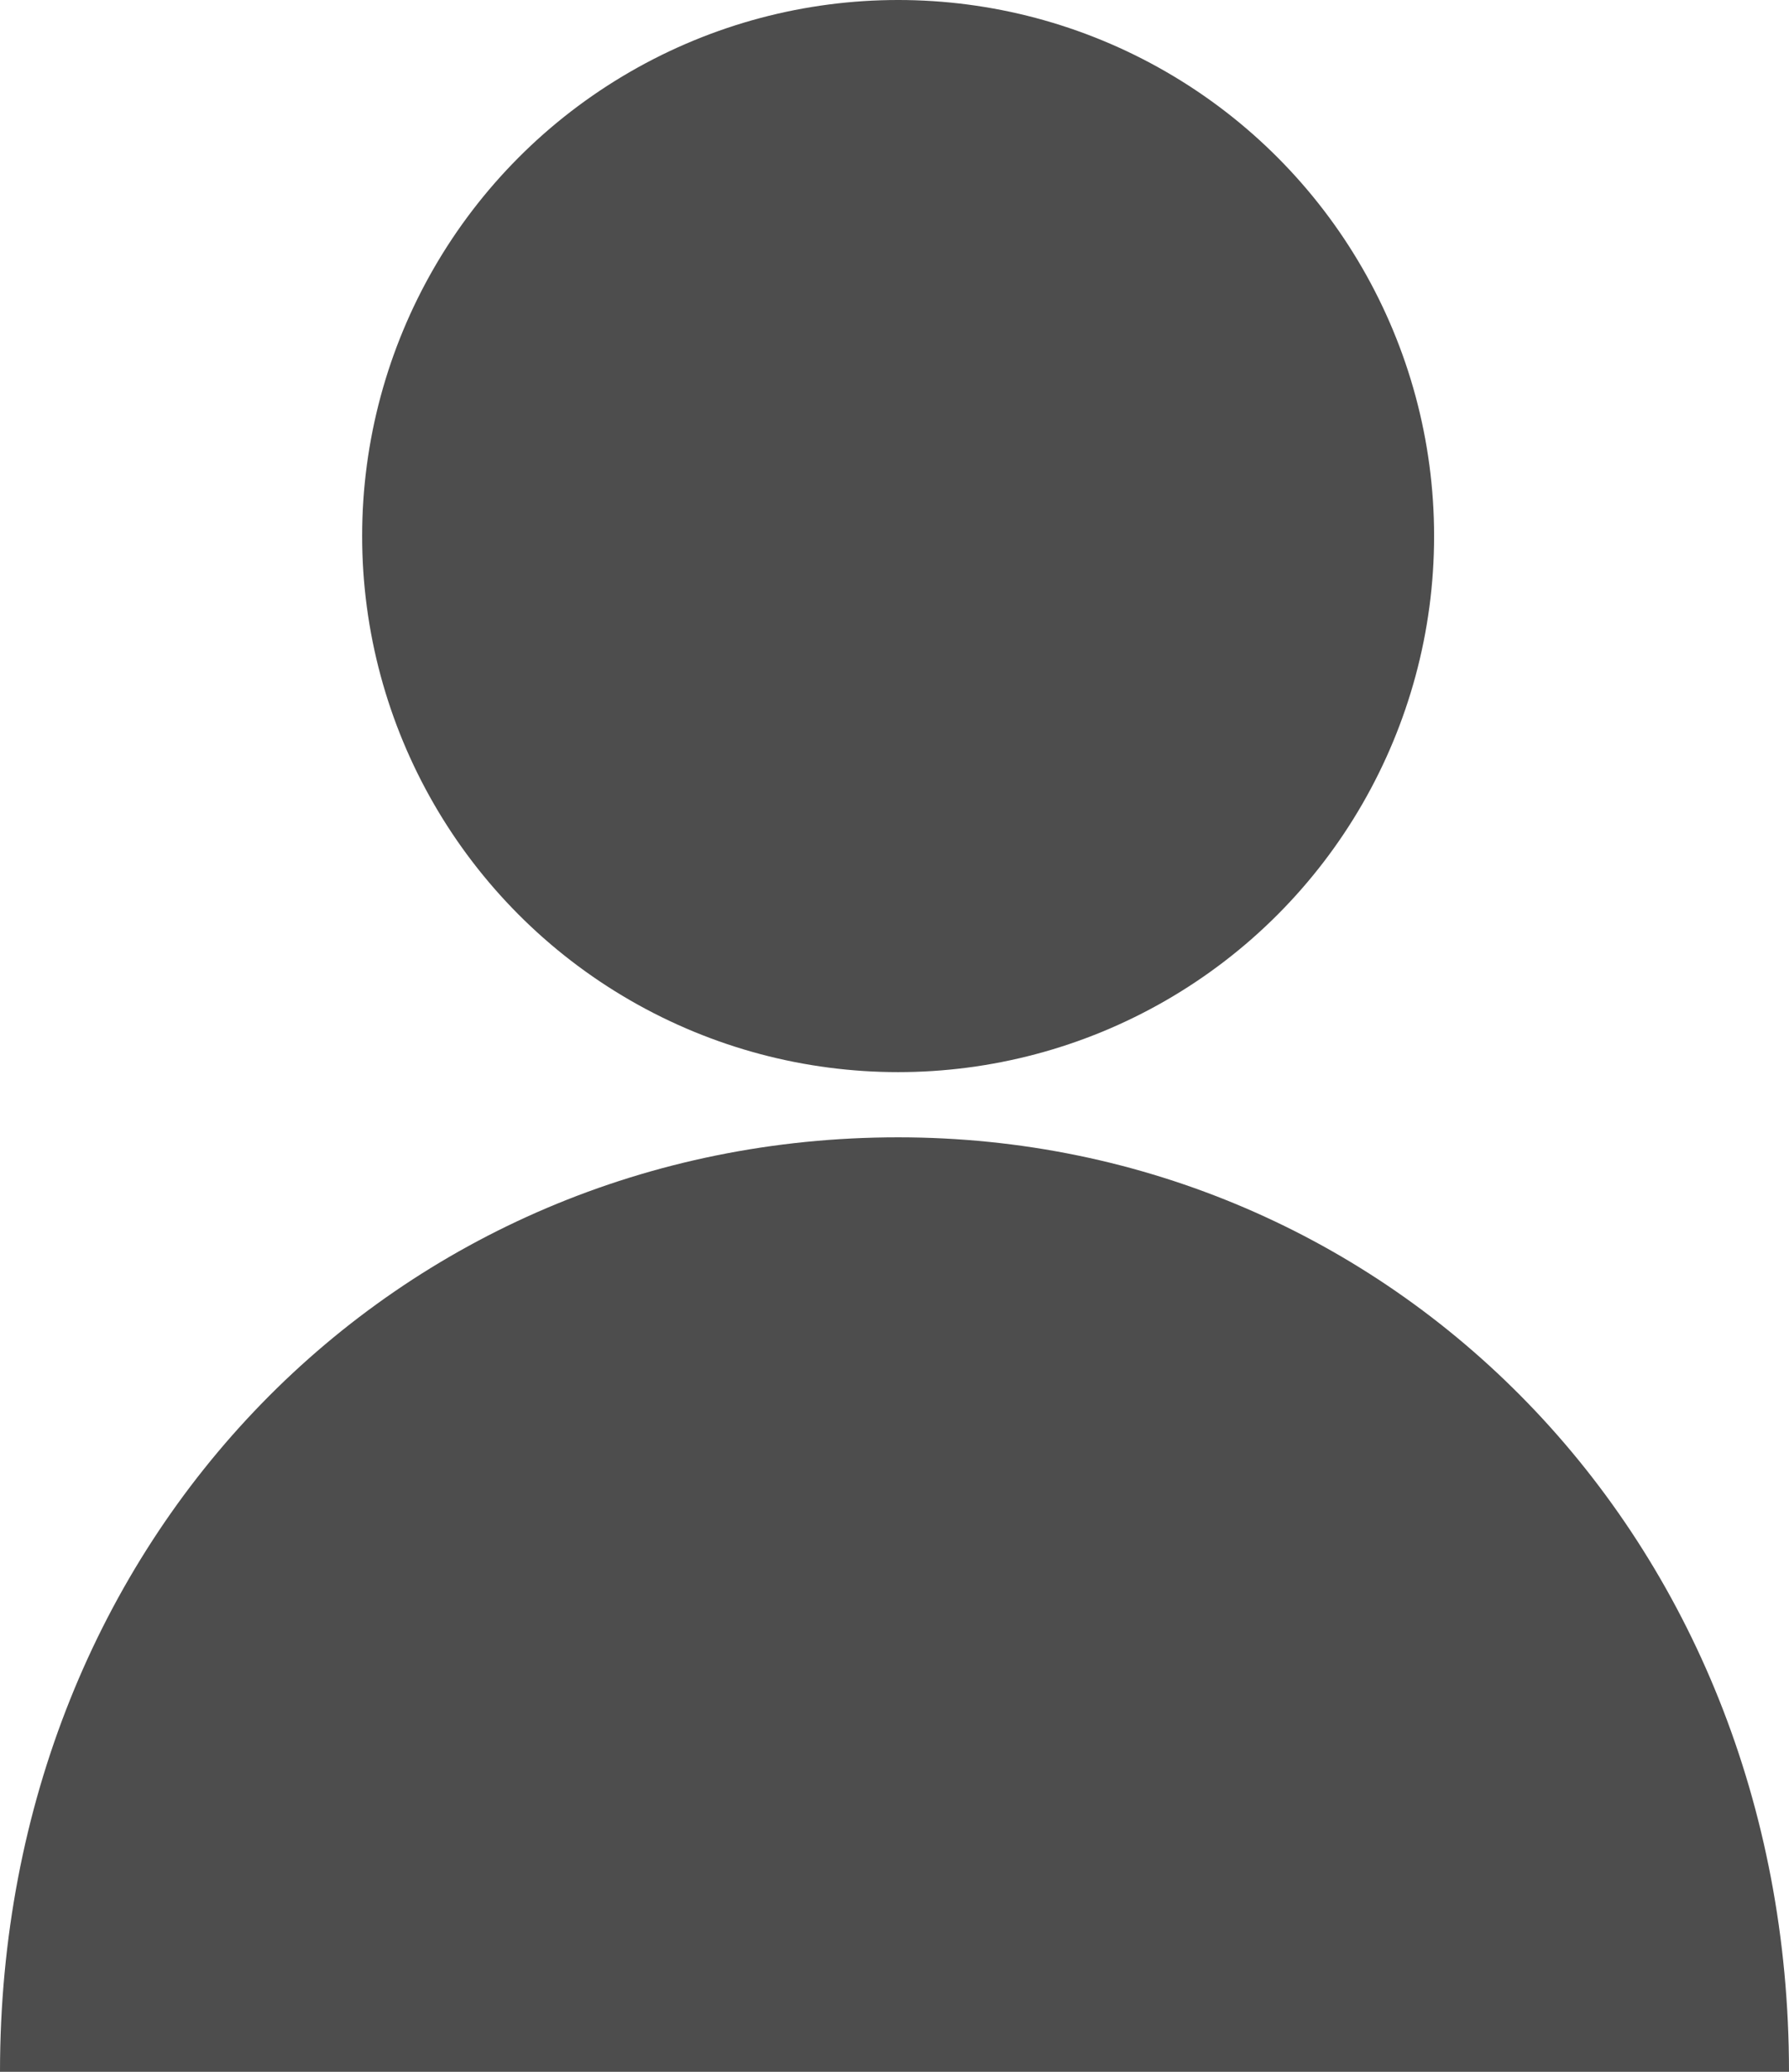 <?xml version="1.0" encoding="utf-8"?>
<!-- Generator: Adobe Illustrator 26.2.1, SVG Export Plug-In . SVG Version: 6.00 Build 0)  -->
<svg version="1.1" id="Capa_1" xmlns="http://www.w3.org/2000/svg" xmlns:xlink="http://www.w3.org/1999/xlink" x="0px" y="0px"
	 viewBox="0 0 24.7 28.6" style="enable-background:new 0 0 24.7 28.6;" xml:space="preserve">
<style type="text/css">
	.st0{fill:#4D4D4D;}
	.st1{fill:#474854;}
</style>
<g>
	<g>
		<circle class="st0" cx="12.4" cy="7.4" r="7.4"/>
		<path class="st0" d="M12.4,15.7C5.5,15.7,0,21.2,0,28.6h24.7C24.7,21.2,19.2,15.7,12.4,15.7z"/>
	</g>
</g>
</svg>
